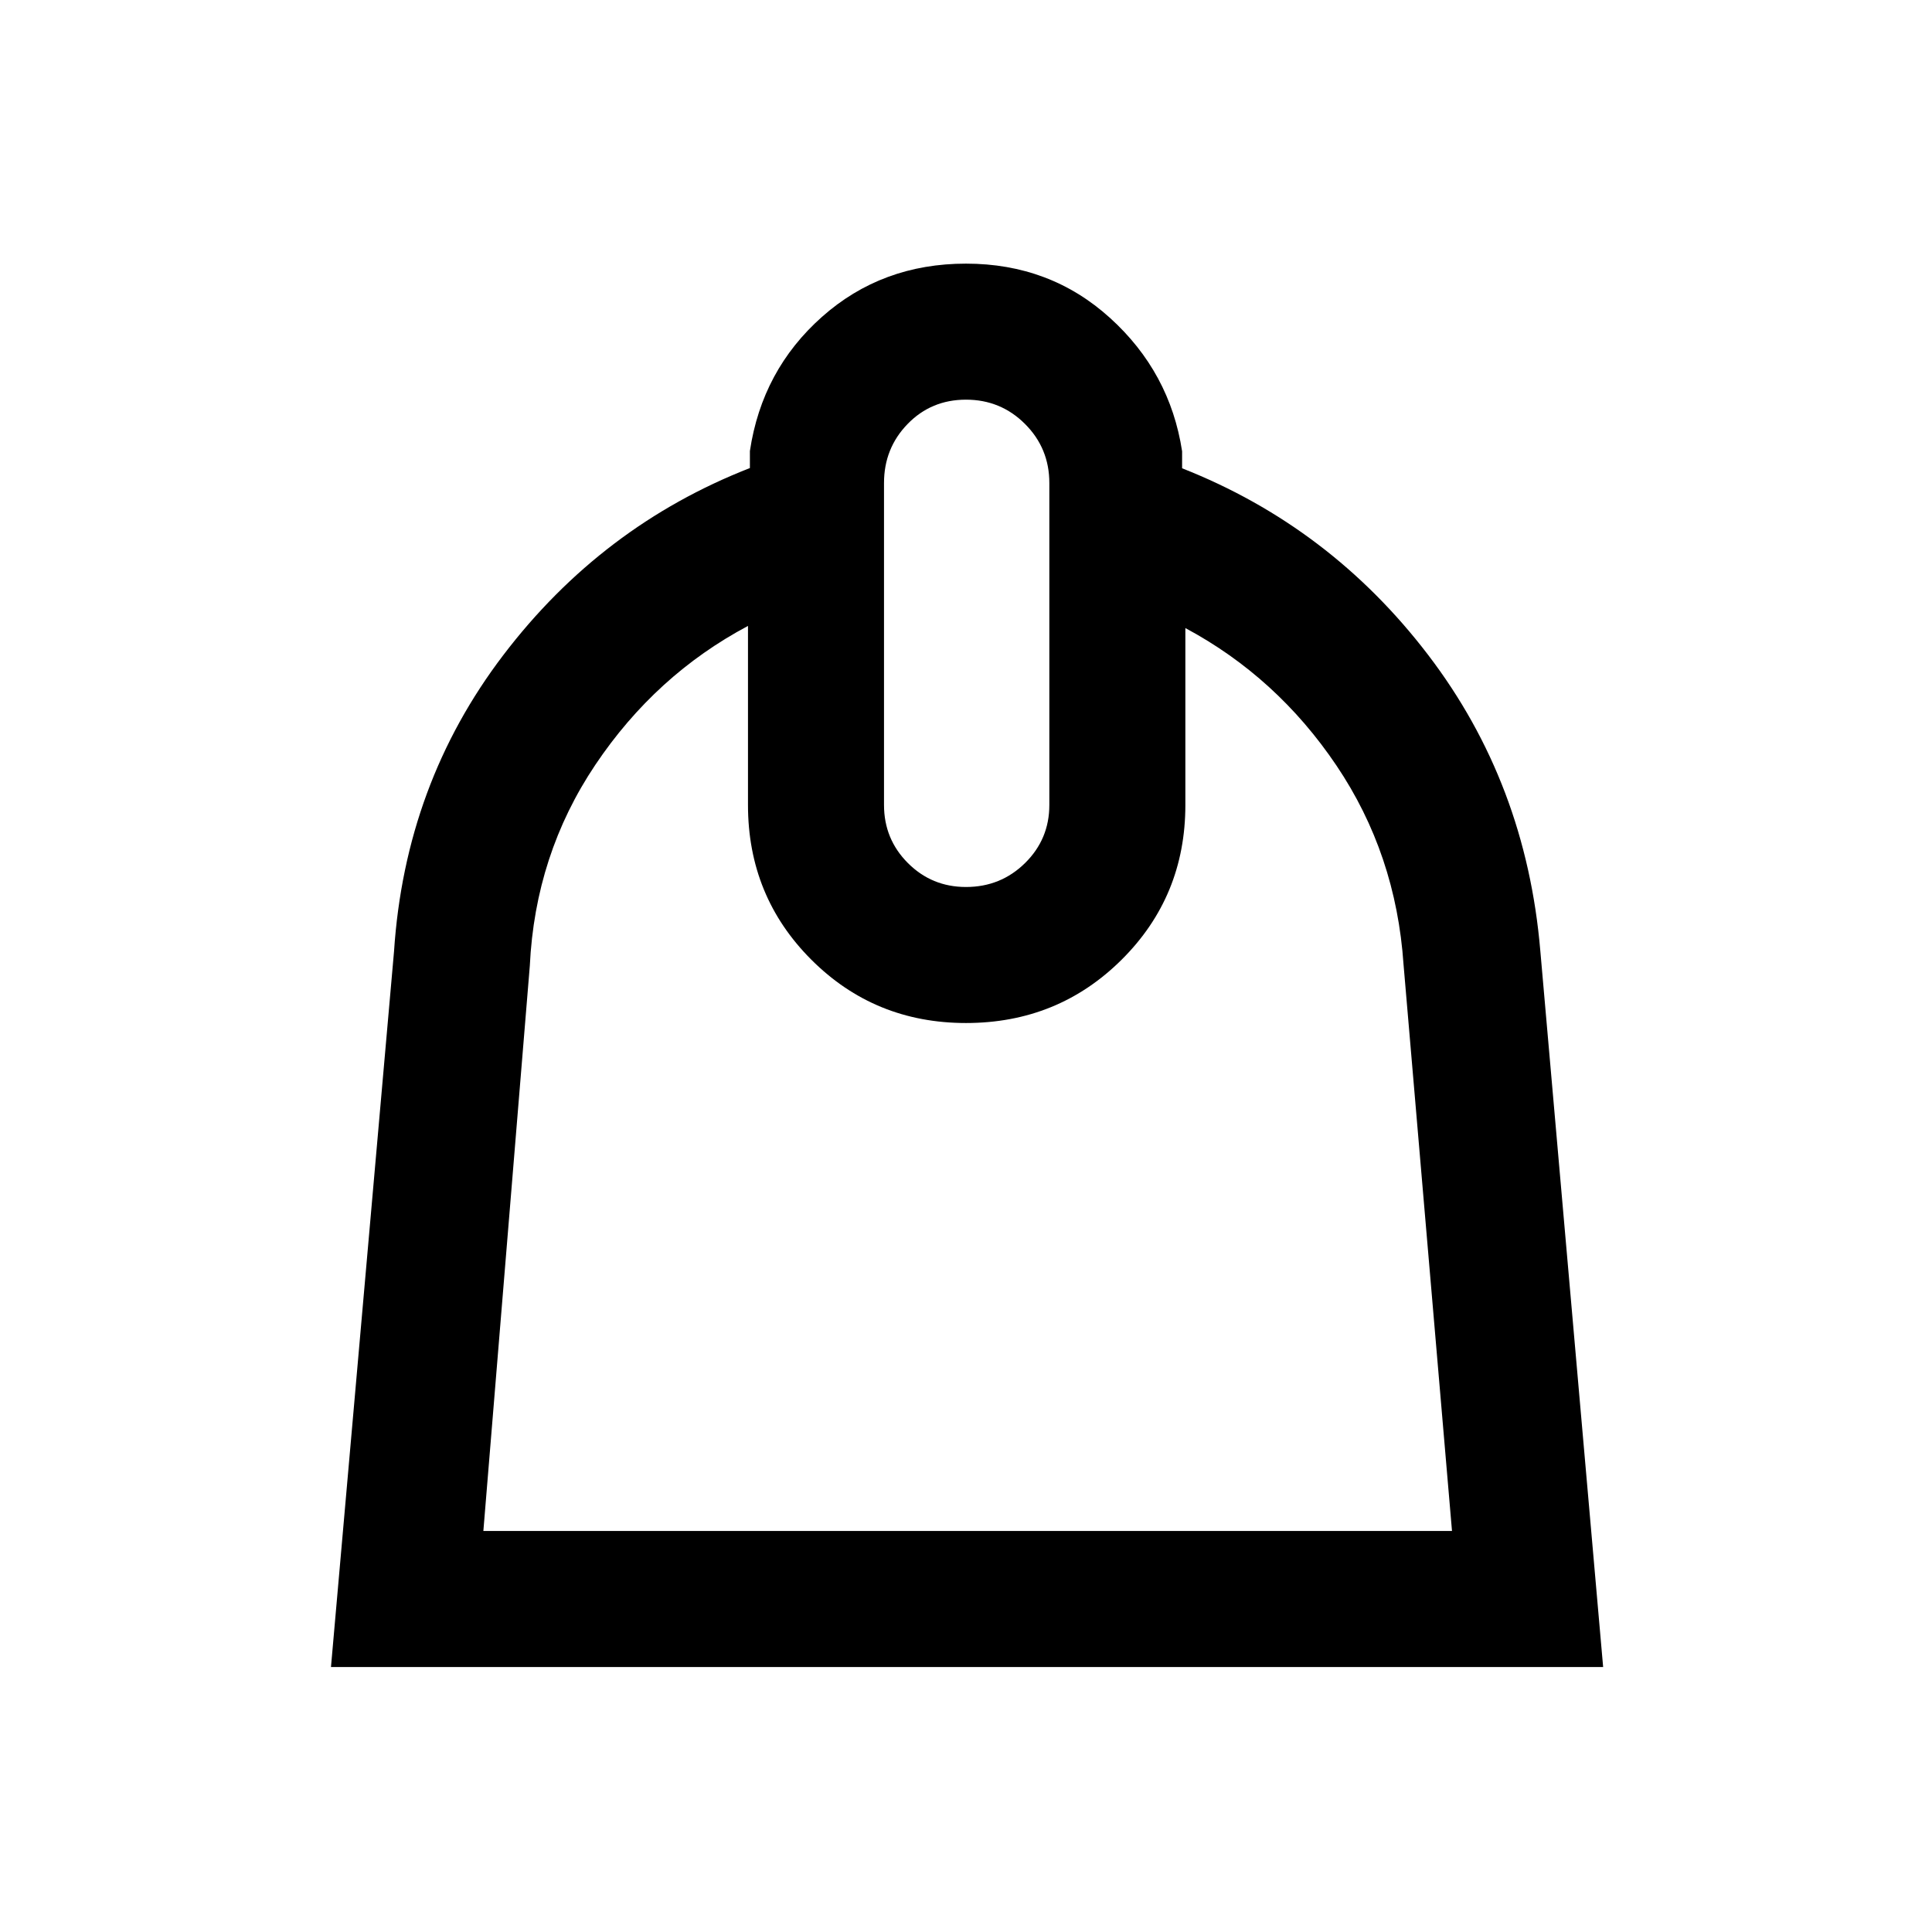 <svg xmlns="http://www.w3.org/2000/svg" height="40" viewBox="0 -960 960 960" width="40"><path d="M371.67-648.98q-45.9 24.39-75.84 69-29.93 44.62-32.57 99.9l-23.08 280.82h481.31l-24.08-281.48q-3.72-54.9-33.32-98.85-29.6-43.95-75.09-68.33V-560q0 45.39-31.66 76.86-31.67 31.47-77.34 31.47-45.39 0-76.86-31.47T371.67-560v-88.98ZM480-519.26q17.25 0 29.33-11.88 12.08-11.89 12.08-28.86v-160q0-17.25-12.08-29.33-12.08-12.08-29.34-12.08-17.26 0-29 12.08-11.73 12.08-11.73 29.33v160q0 16.97 11.88 28.86 11.89 11.88 28.86 11.88ZM480-829q41.79 0 71.58 26.99 29.78 26.99 35.8 66.24v8.46q73.57 28.98 122.26 92.75 48.69 63.76 55.74 147.1l31.21 355.79H164.46l31.33-355.58q5.47-83.19 54.37-147.33 48.89-64.14 122.46-92.85v-8.47q6.02-40.18 35.8-66.64Q438.21-829 480-829Z"/></svg>